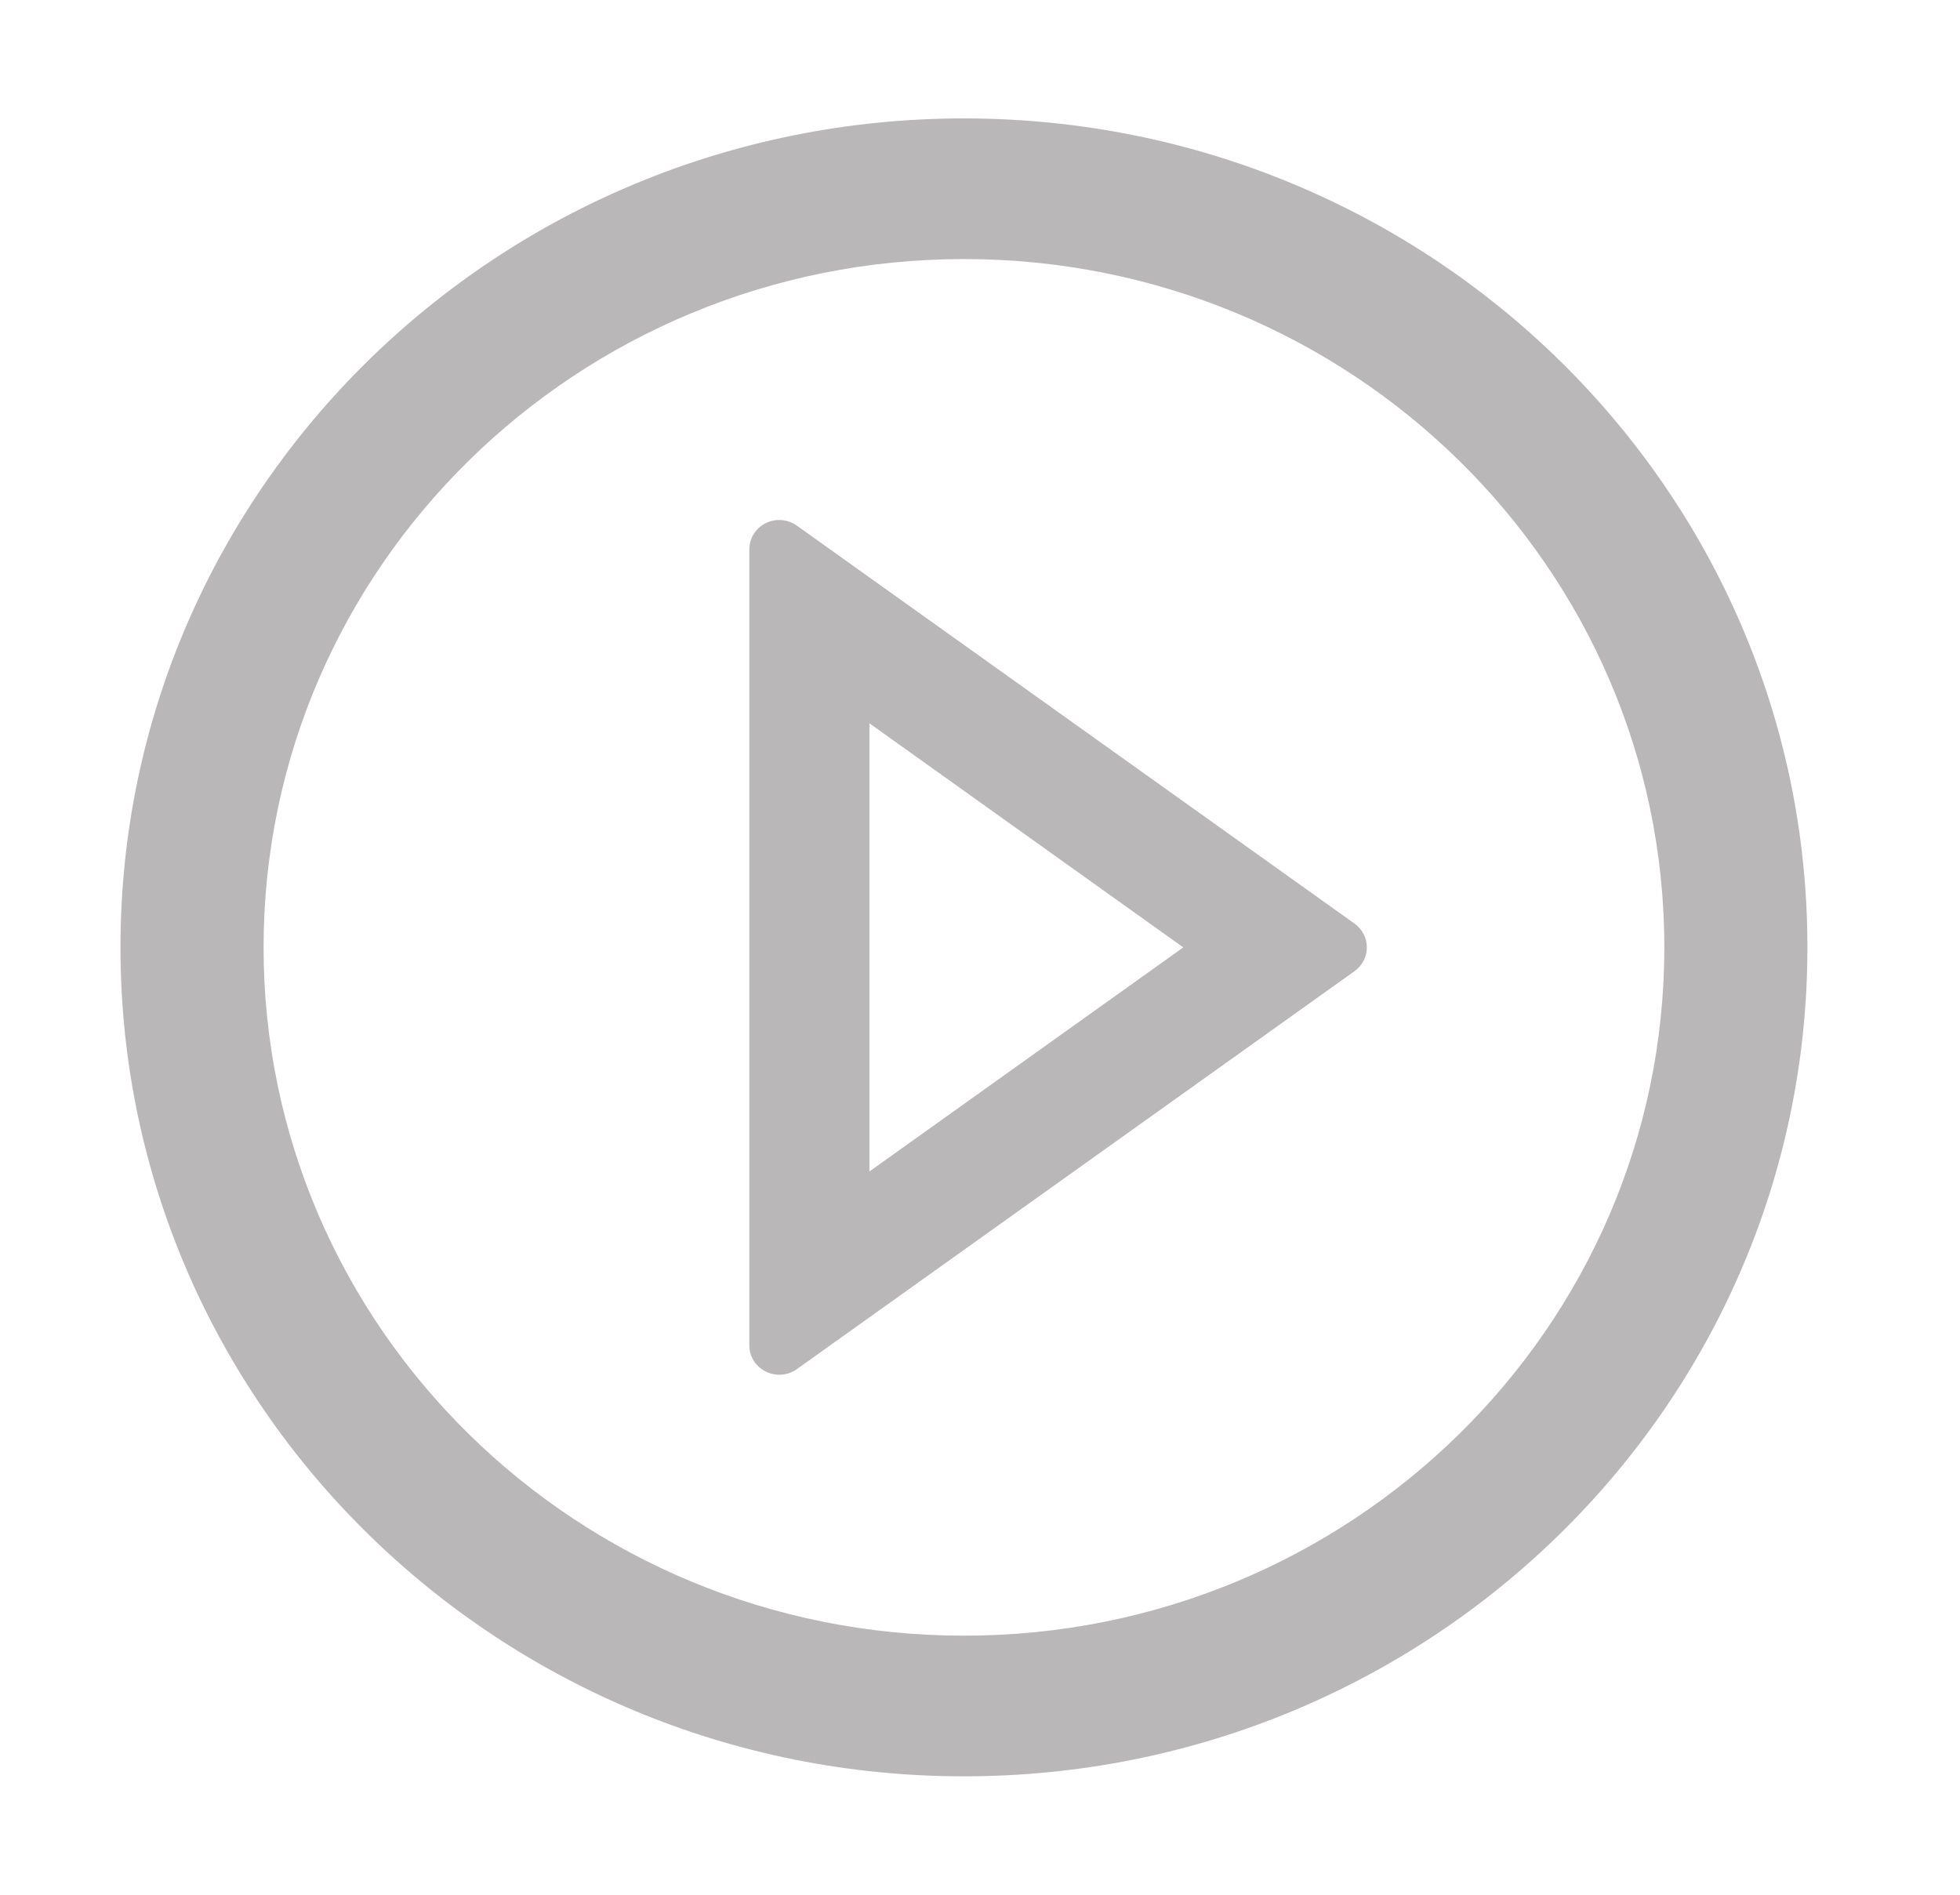 <svg width="60" height="58" viewBox="0 0 60 58" fill="none" xmlns="http://www.w3.org/2000/svg">
    <path
        d="M29.509 3.625C15.25 3.625 3.688 14.987 3.688 29C3.688 43.013 15.25 54.375 29.509 54.375C43.767 54.375 55.329 43.013 55.329 29C55.329 14.987 43.767 3.625 29.509 3.625ZM29.509 50.07C17.671 50.07 8.069 40.634 8.069 29C8.069 17.366 17.671 7.93 29.509 7.93C41.347 7.93 50.949 17.366 50.949 29C50.949 40.634 41.347 50.07 29.509 50.07Z"
        fill="#B9B7B7" />
    <path
        d="M41.462 28.27L24.396 16.092C24.259 15.993 24.097 15.934 23.928 15.921C23.759 15.907 23.589 15.94 23.438 16.016C23.287 16.092 23.16 16.207 23.072 16.35C22.983 16.492 22.937 16.656 22.938 16.823V41.178C22.938 41.92 23.791 42.34 24.396 41.909L41.462 29.731C41.579 29.648 41.675 29.538 41.742 29.411C41.808 29.284 41.842 29.143 41.842 29.001C41.842 28.858 41.808 28.717 41.742 28.59C41.675 28.463 41.579 28.353 41.462 28.27ZM26.615 35.86V22.141L36.223 29.001L26.615 35.86Z"
        fill="#B9B7B7" />
</svg>